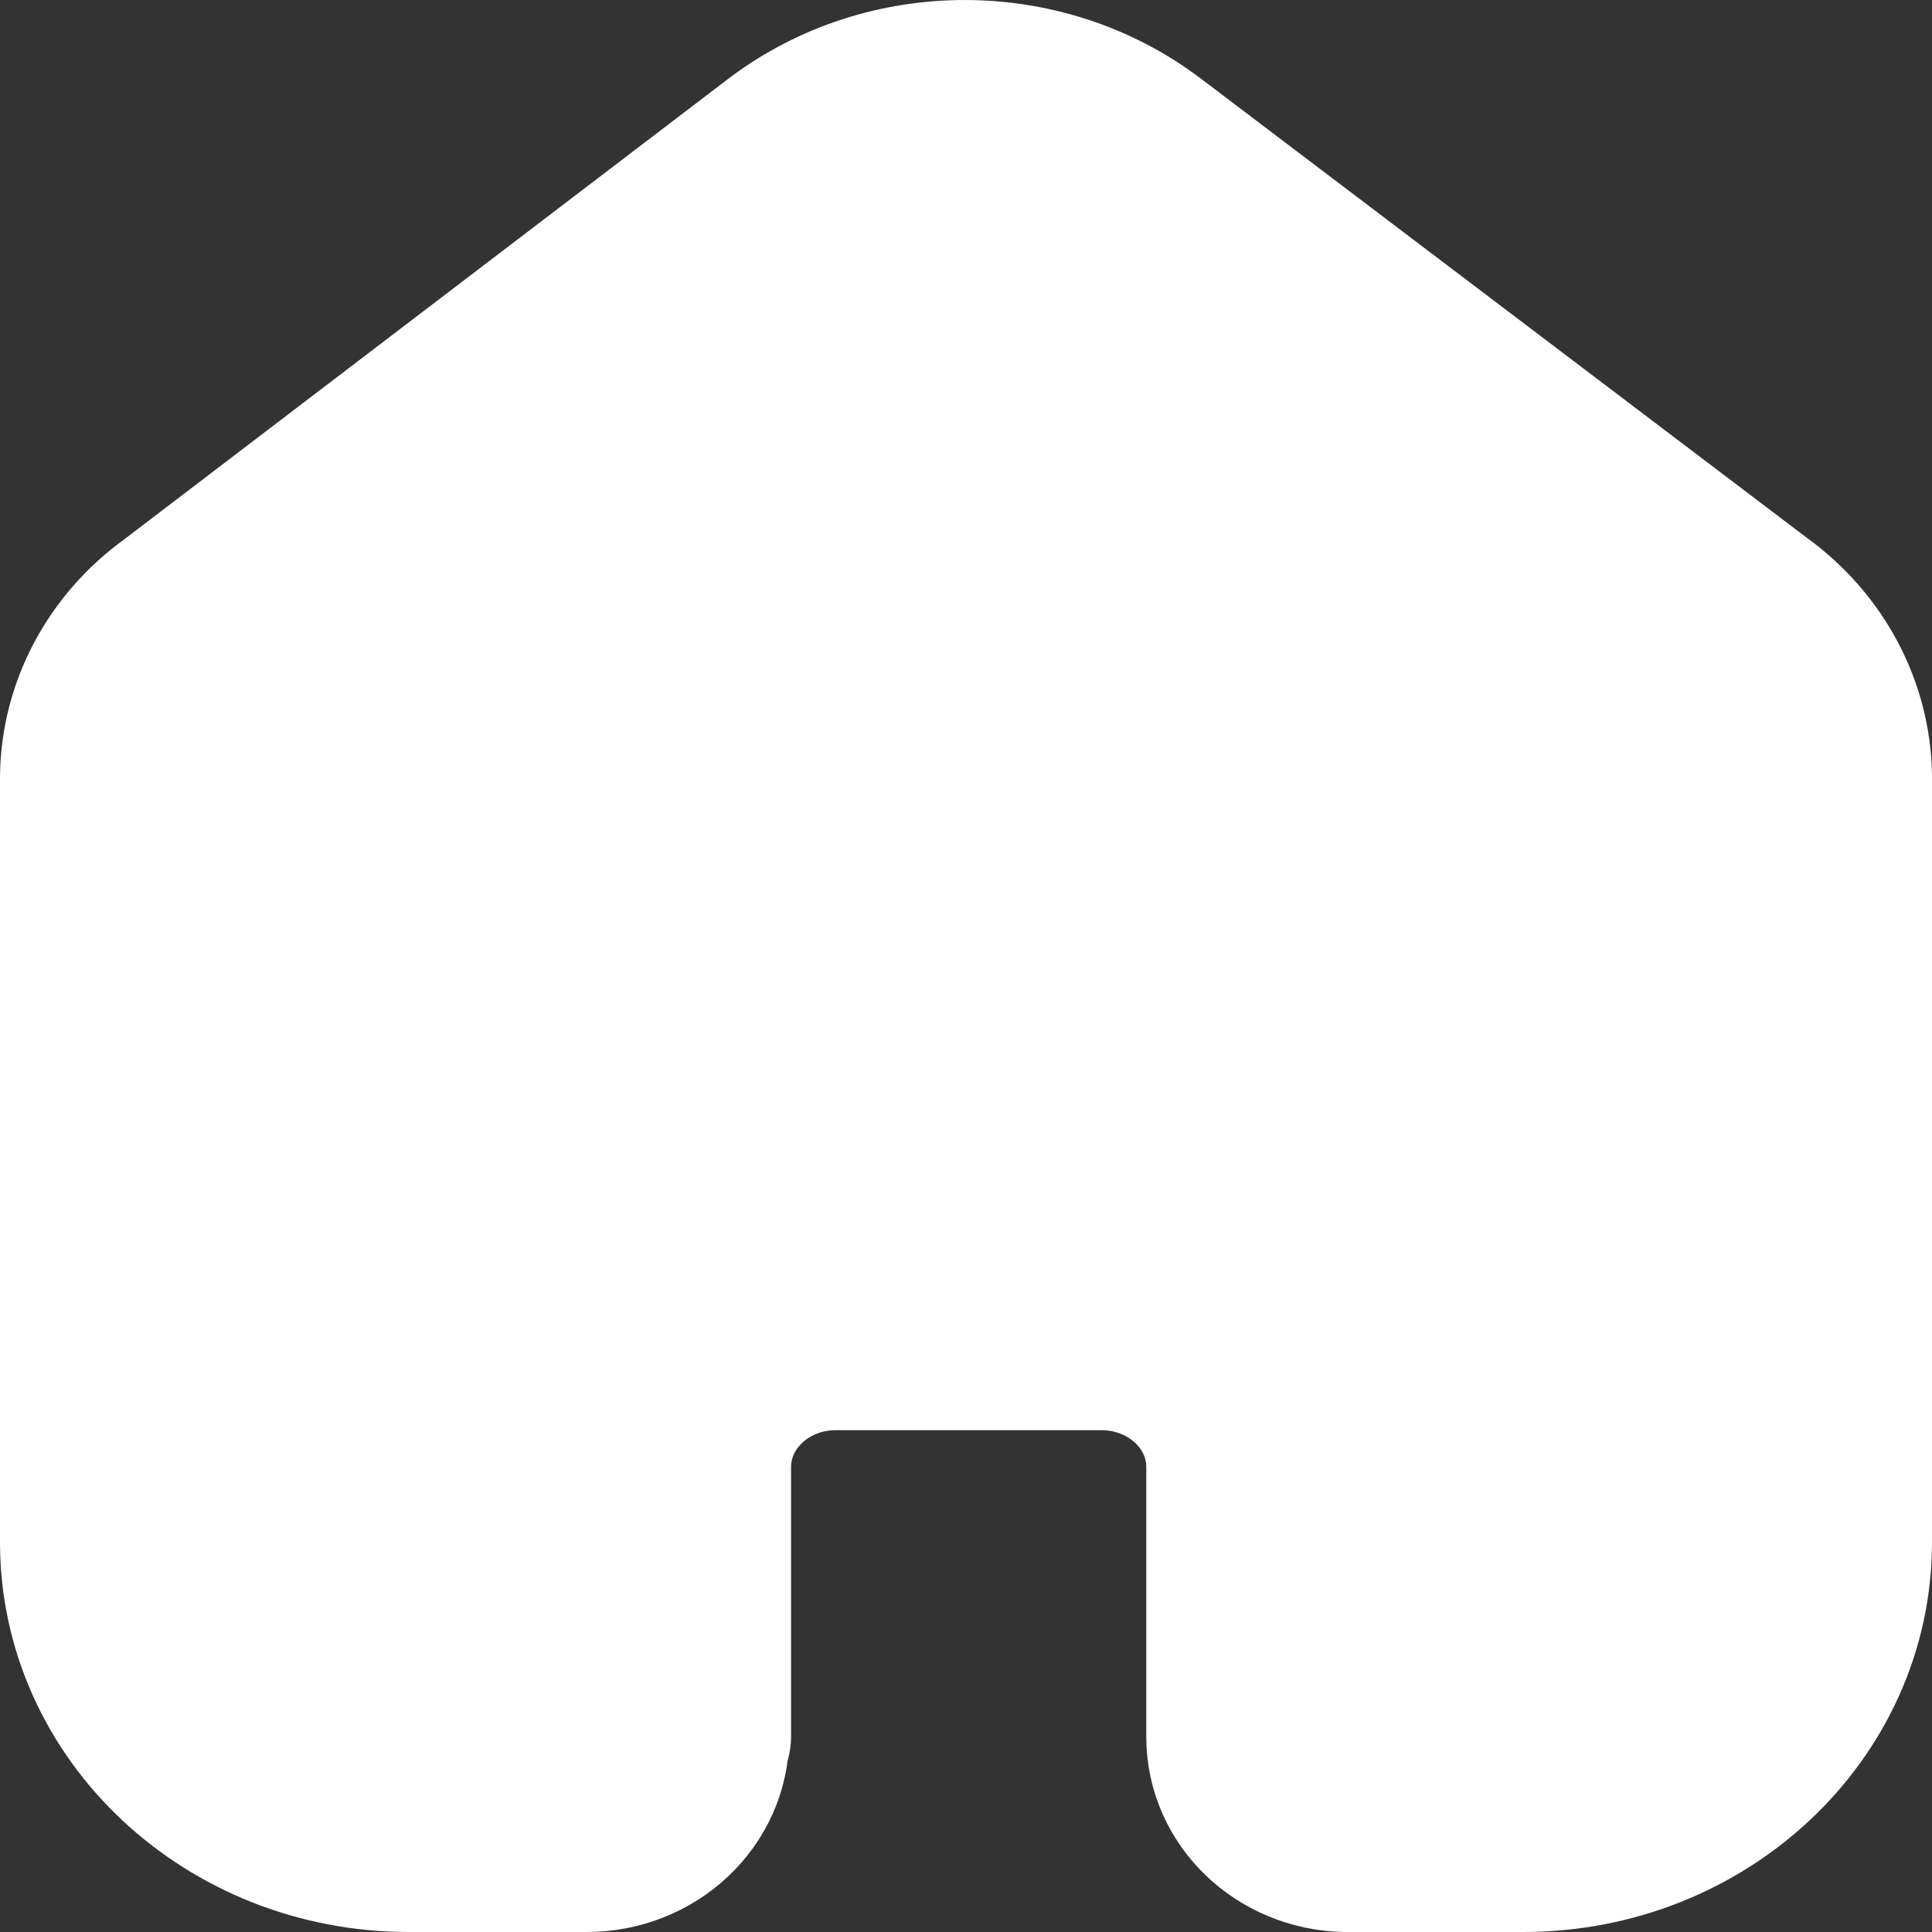 <svg width="22" height="22" viewBox="0 0 22 22" fill="none" xmlns="http://www.w3.org/2000/svg">
<rect x="0" y="0" width="22" height="22" fill="#333333" stroke="none"/>
<path fill-rule="evenodd" clip-rule="evenodd" d="M8.008 19.771V16.705C8.008 15.925 8.677 15.291 9.506 15.286H12.544C13.378 15.286 14.053 15.921 14.053 16.705V19.781C14.053 20.443 14.615 20.985 15.319 21H17.344C19.363 21 21 19.461 21 17.562V8.838C20.989 8.091 20.616 7.389 19.987 6.933L13.061 1.685C11.847 0.772 10.122 0.772 8.909 1.685L2.013 6.943C1.381 7.397 1.008 8.1 1 8.847V17.562C1 19.461 2.637 21 4.656 21H6.681C7.402 21 7.987 20.45 7.987 19.771" fill="white"/>
<path d="M8.008 19.771V16.705C8.008 15.925 8.677 15.291 9.506 15.286H12.544C13.378 15.286 14.053 15.921 14.053 16.705V16.705V19.781C14.053 20.443 14.615 20.985 15.319 21H17.344C19.363 21 21 19.461 21 17.562V17.562V8.838C20.989 8.091 20.616 7.389 19.987 6.933L13.061 1.685C11.847 0.772 10.122 0.772 8.909 1.685L2.013 6.943C1.381 7.397 1.008 8.1 1 8.847V17.562C1 19.461 2.637 21 4.656 21H6.681C7.402 21 7.987 20.45 7.987 19.771V19.771" stroke="white" stroke-width="2" stroke-linecap="round" stroke-linejoin="round"/>
</svg>

